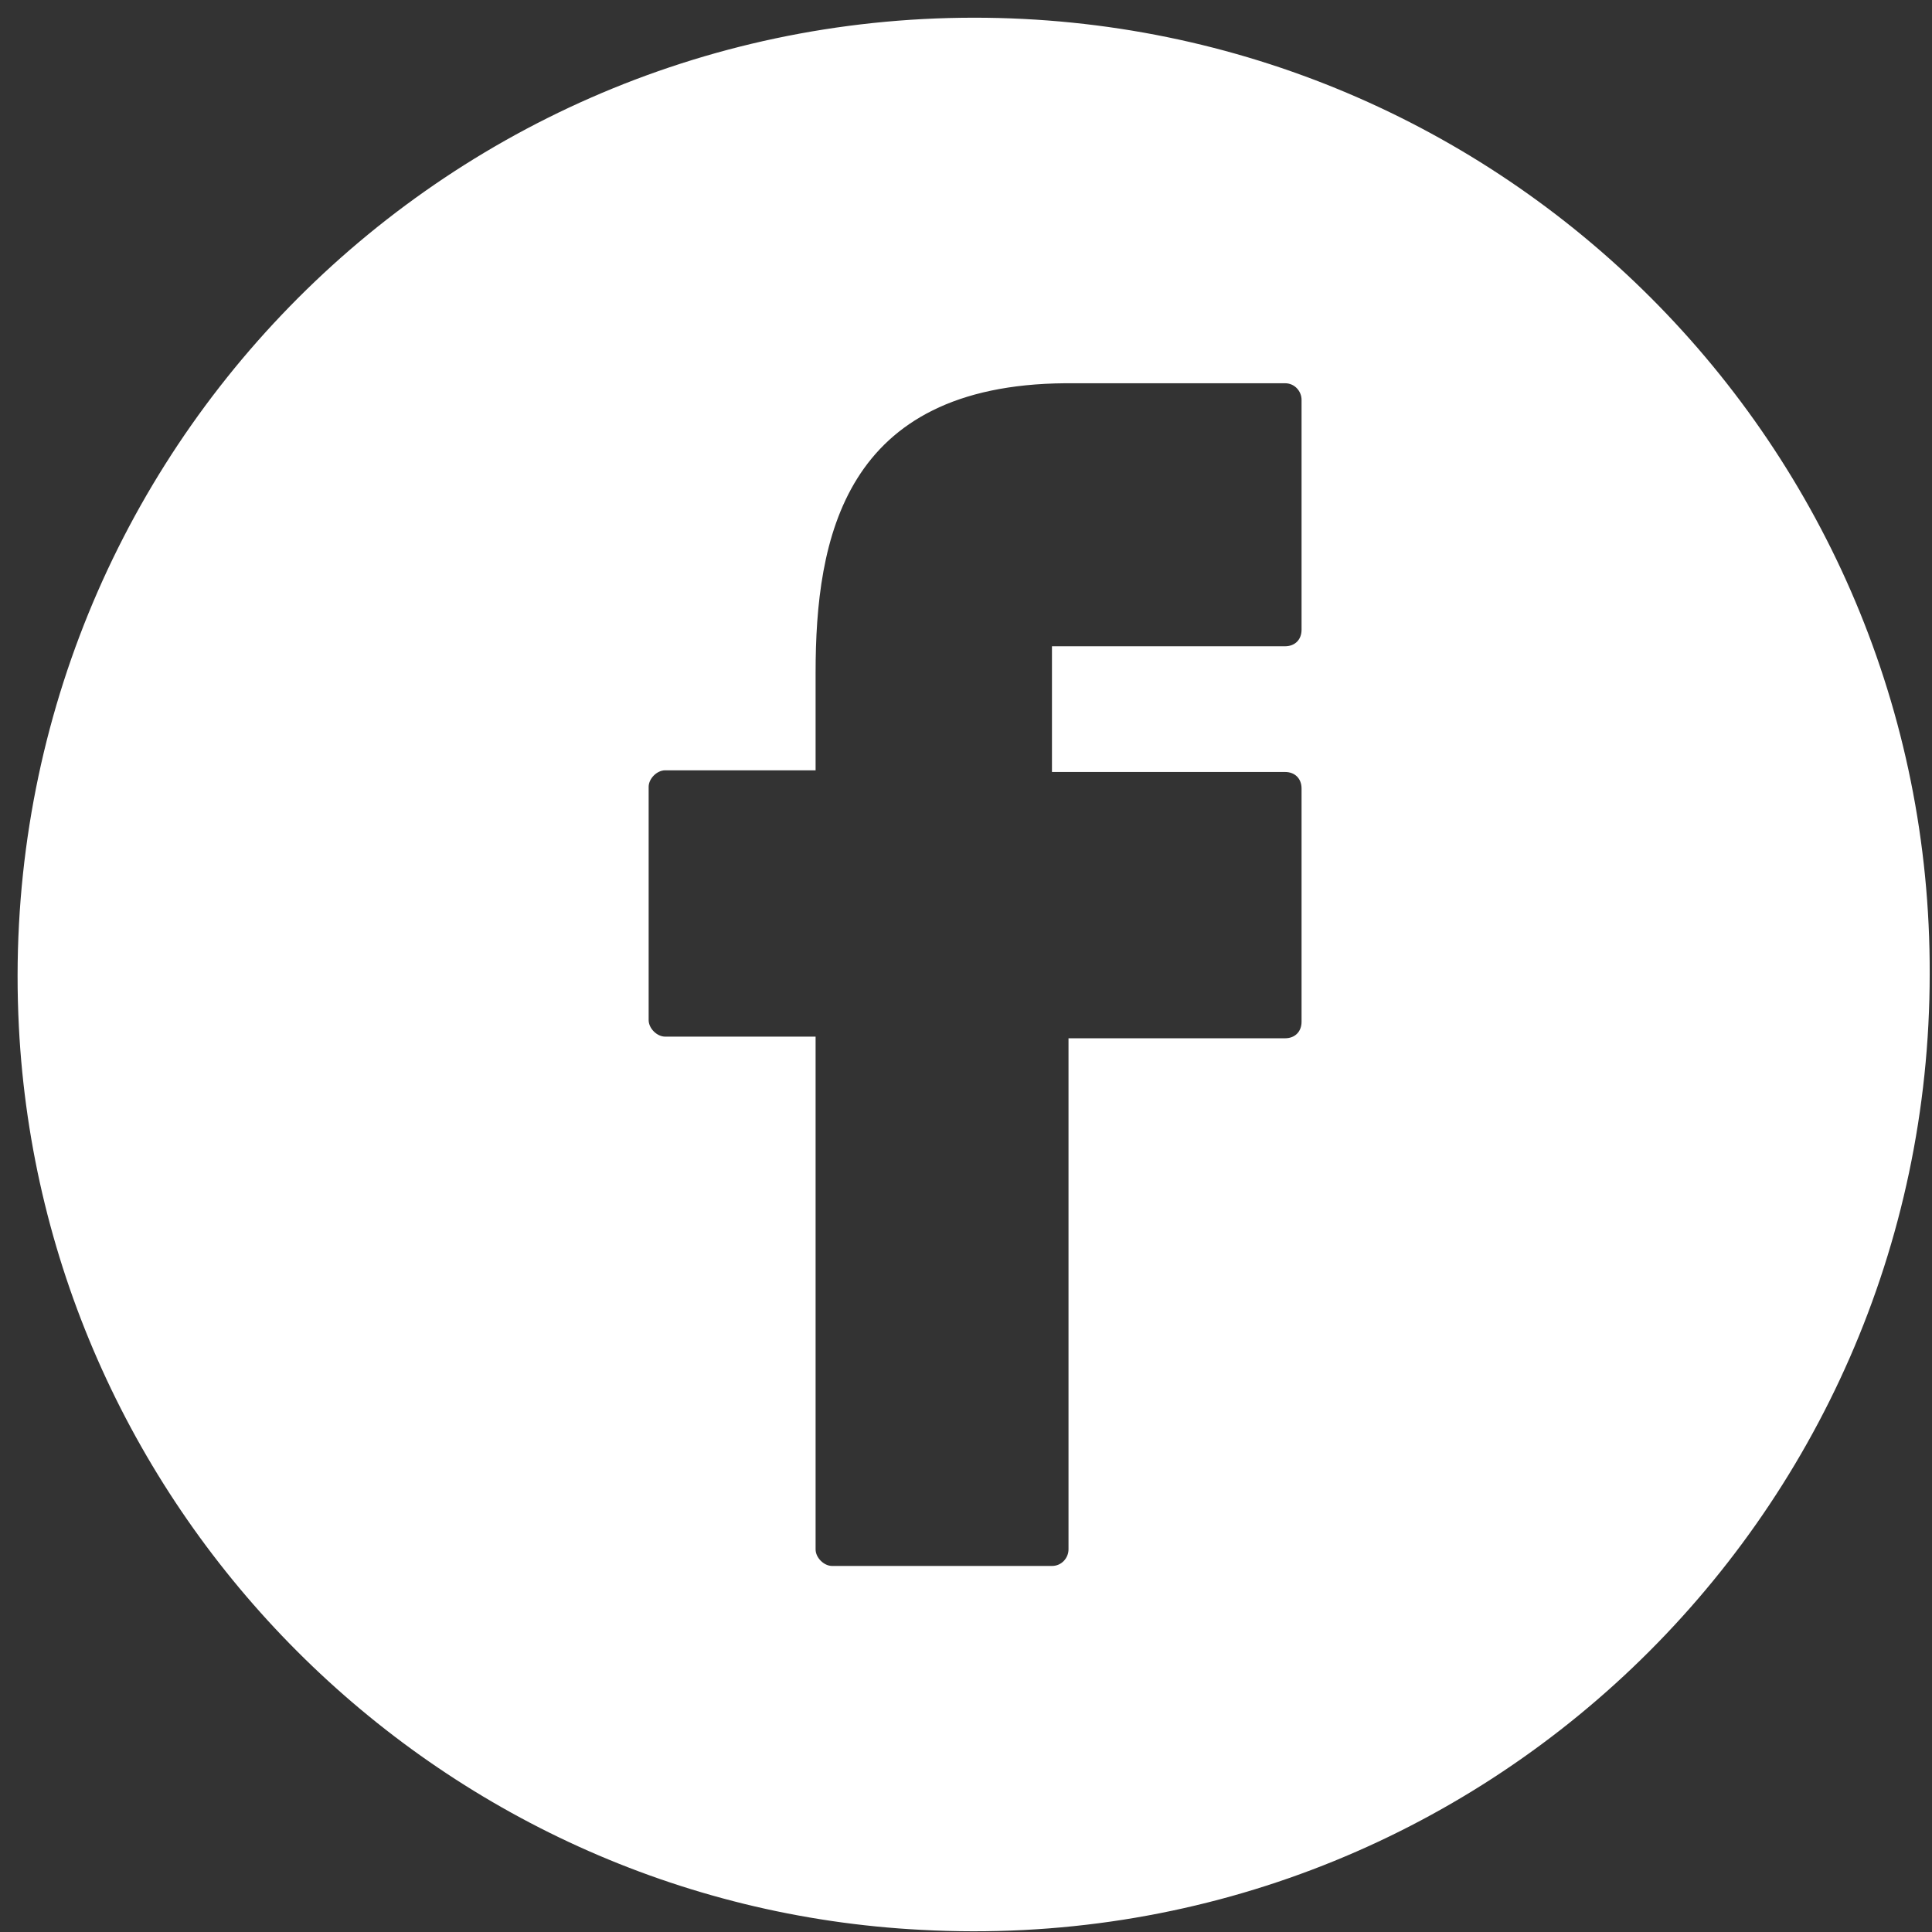 <svg width="73" height="73" viewBox="0 0 73 73" fill="none" xmlns="http://www.w3.org/2000/svg">
<rect x="0" y="0" width="73" height="73" fill="#333333" stroke="none"/>
<path d="M36.813 0.669C16.202 0.669 -0.349 17.919 0.713 38.794C1.65 57.169 16.452 71.981 34.814 72.919C55.675 74.044 72.913 57.419 72.913 36.794C72.975 16.856 56.799 0.669 36.813 0.669ZM49.179 23.794C49.179 24.169 48.93 24.419 48.555 24.419H39.748V29.169H48.555C48.93 29.169 49.179 29.419 49.179 29.794V38.606C49.179 38.981 48.93 39.231 48.555 39.231H40.373V58.544C40.373 58.856 40.123 59.169 39.748 59.169H31.442C31.13 59.169 30.817 58.856 30.817 58.544V39.169H25.134C24.821 39.169 24.509 38.856 24.509 38.544V29.731C24.509 29.419 24.821 29.106 25.134 29.106H30.817V25.544C30.817 25.481 30.817 25.419 30.817 25.419C30.817 20.356 31.879 14.544 40.248 14.481H40.311H48.555C48.93 14.481 49.179 14.794 49.179 15.106V23.794Z" fill="white"/>
</svg>
